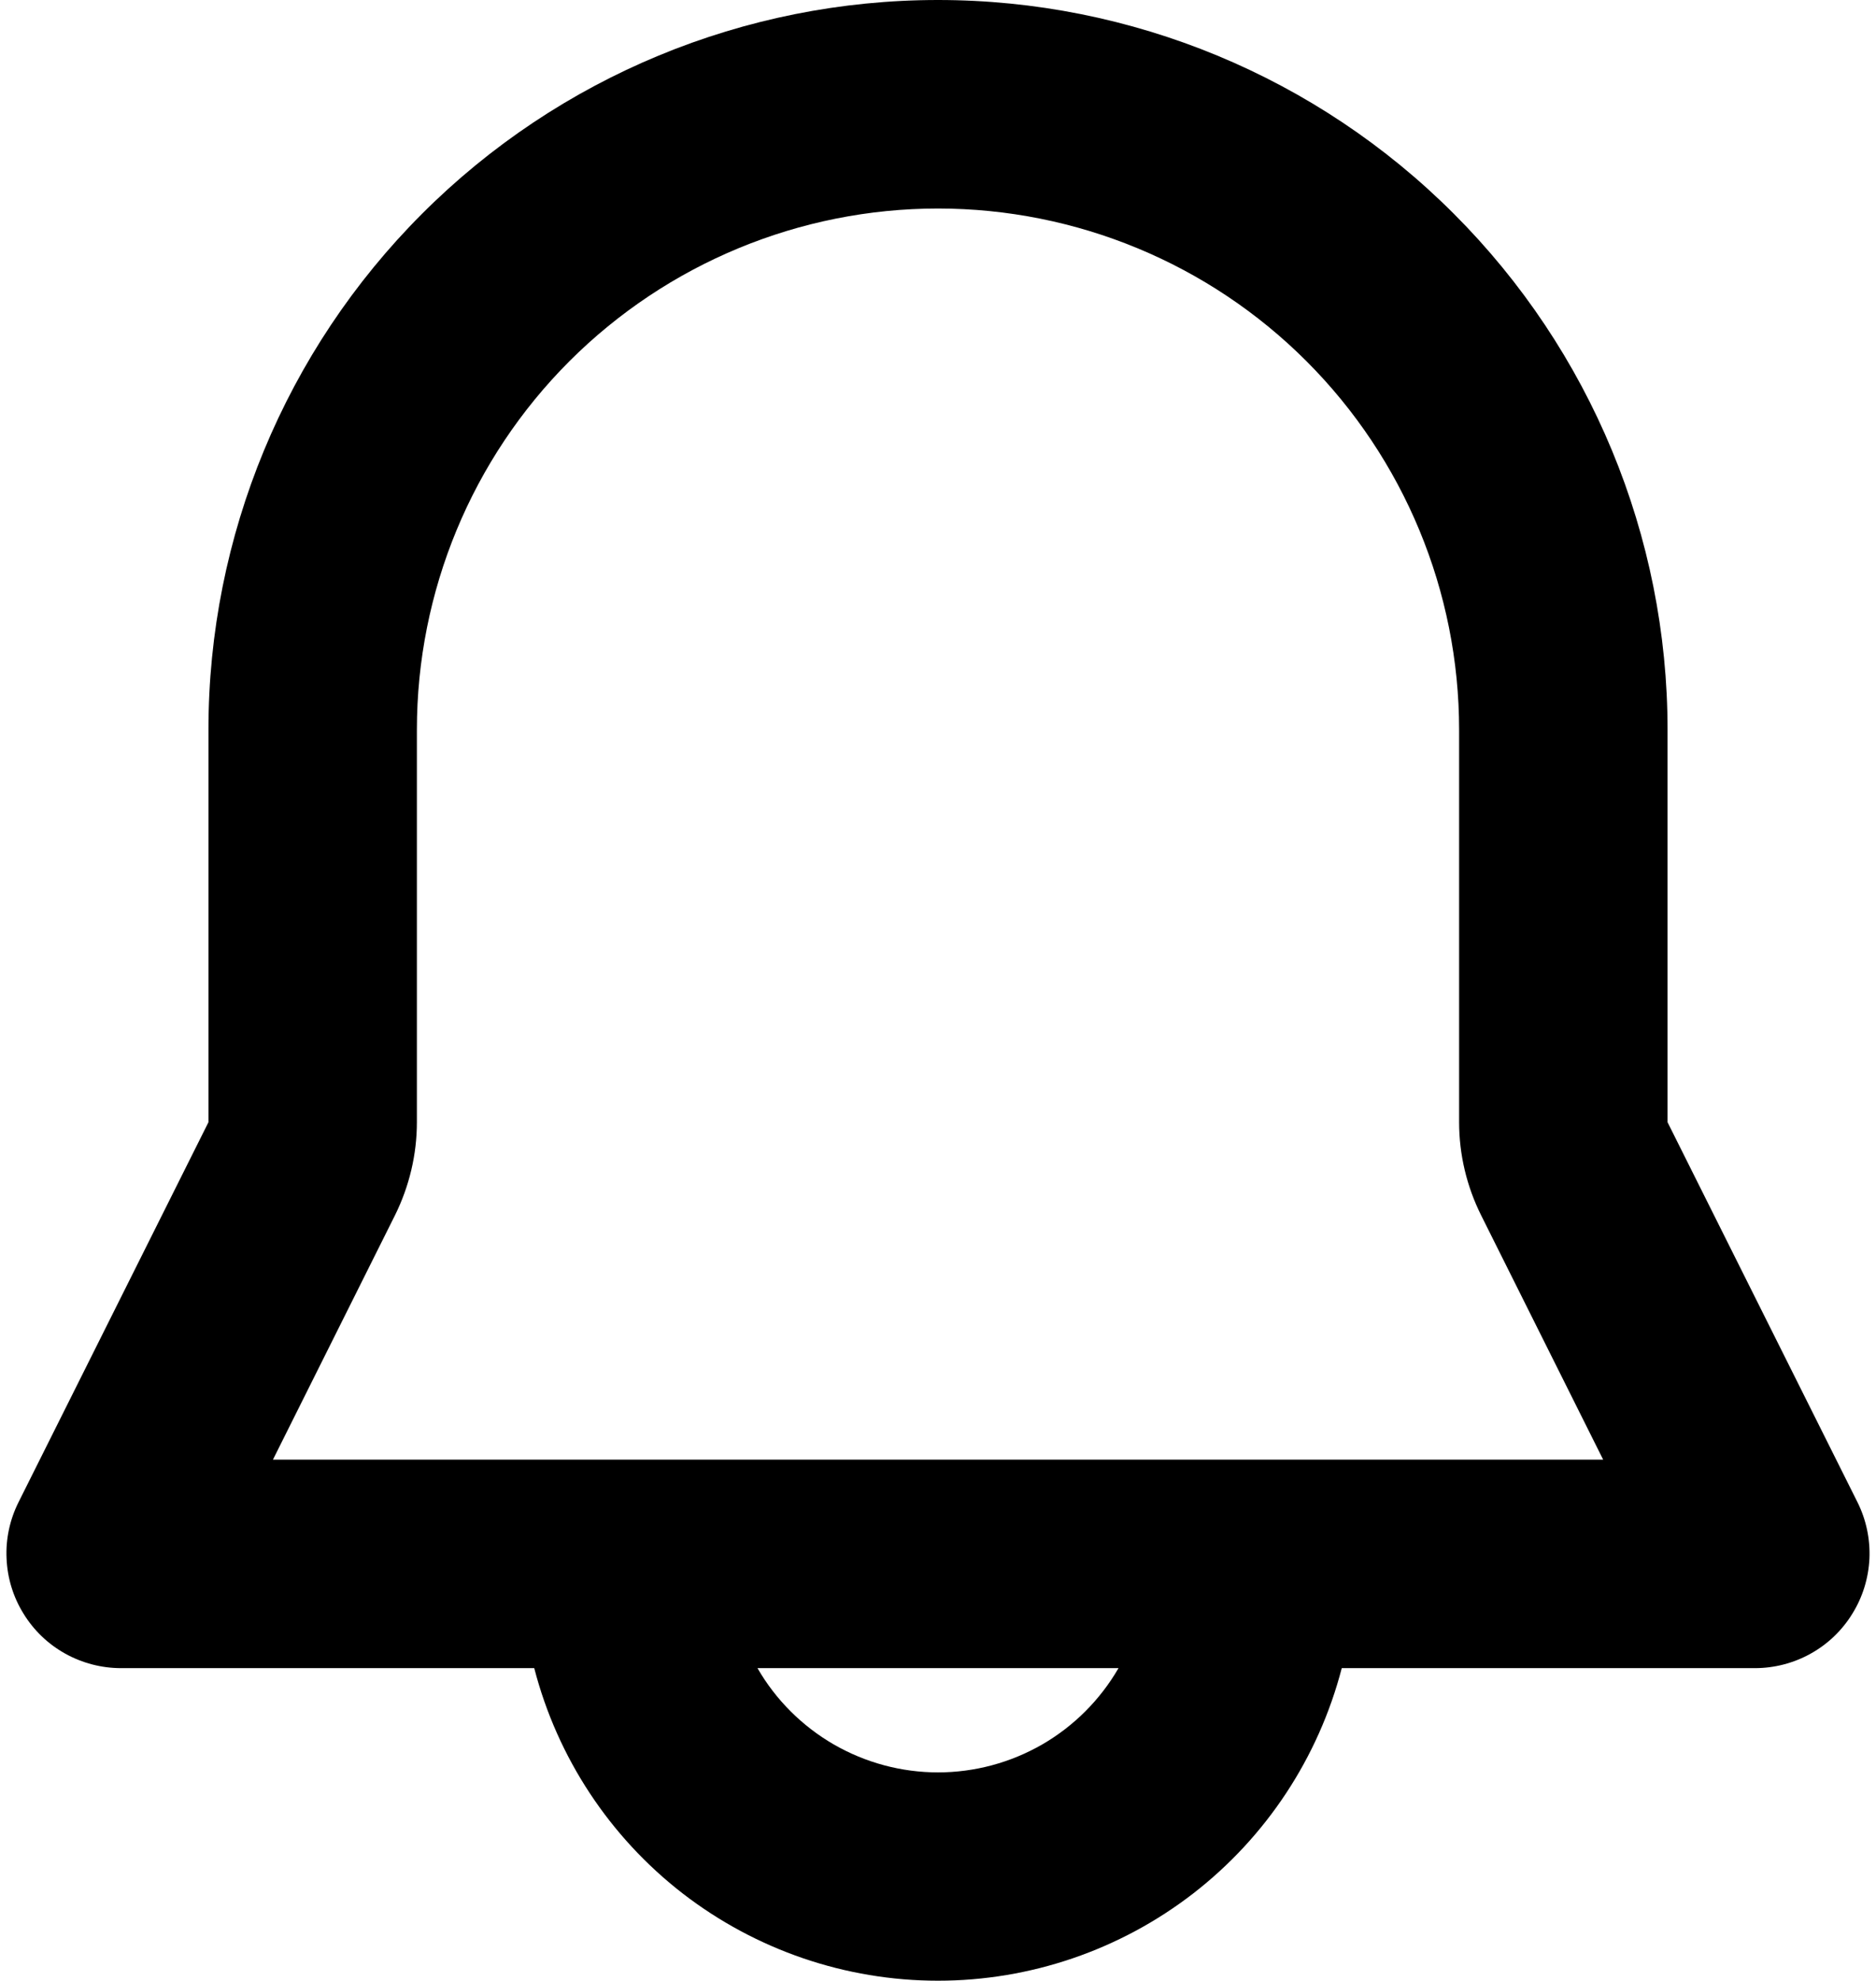 <svg width="18" height="19" viewBox="0 0 18 19" fill="none" xmlns="http://www.w3.org/2000/svg">
<path fill-rule="evenodd" clip-rule="evenodd" d="M2 7C2 5.143 2.737 3.363 4.05 2.05C5.363 0.737 7.143 0 9 0C10.856 0 12.637 0.737 13.949 2.05C15.262 3.363 16 5.143 16 7V10.764L17.822 14.408C17.906 14.576 17.945 14.762 17.937 14.949C17.928 15.137 17.872 15.319 17.773 15.478C17.675 15.638 17.537 15.77 17.373 15.861C17.21 15.952 17.025 16 16.838 16H12.874C12.651 16.858 12.15 17.618 11.449 18.161C10.748 18.703 9.886 18.998 9 18.998C8.113 18.998 7.252 18.703 6.55 18.161C5.849 17.618 5.348 16.858 5.126 16H1.162C0.974 16 0.79 15.952 0.626 15.861C0.462 15.77 0.324 15.638 0.226 15.478C0.127 15.319 0.071 15.137 0.063 14.949C0.054 14.762 0.094 14.576 0.178 14.408L2 10.764V7ZM7.268 16C7.443 16.304 7.696 16.556 8 16.732C8.304 16.907 8.649 17 9 17C9.351 17 9.696 16.907 10 16.732C10.304 16.556 10.556 16.304 10.732 16H7.268ZM9 2C7.674 2 6.402 2.527 5.464 3.464C4.526 4.402 4 5.674 4 7V10.764C4 11.074 3.927 11.38 3.789 11.658L2.619 14H15.382L14.212 11.658C14.073 11.38 14 11.074 14 10.764V7C14 5.674 13.473 4.402 12.535 3.464C11.598 2.527 10.326 2 9 2Z" fill="black"/>
</svg>
